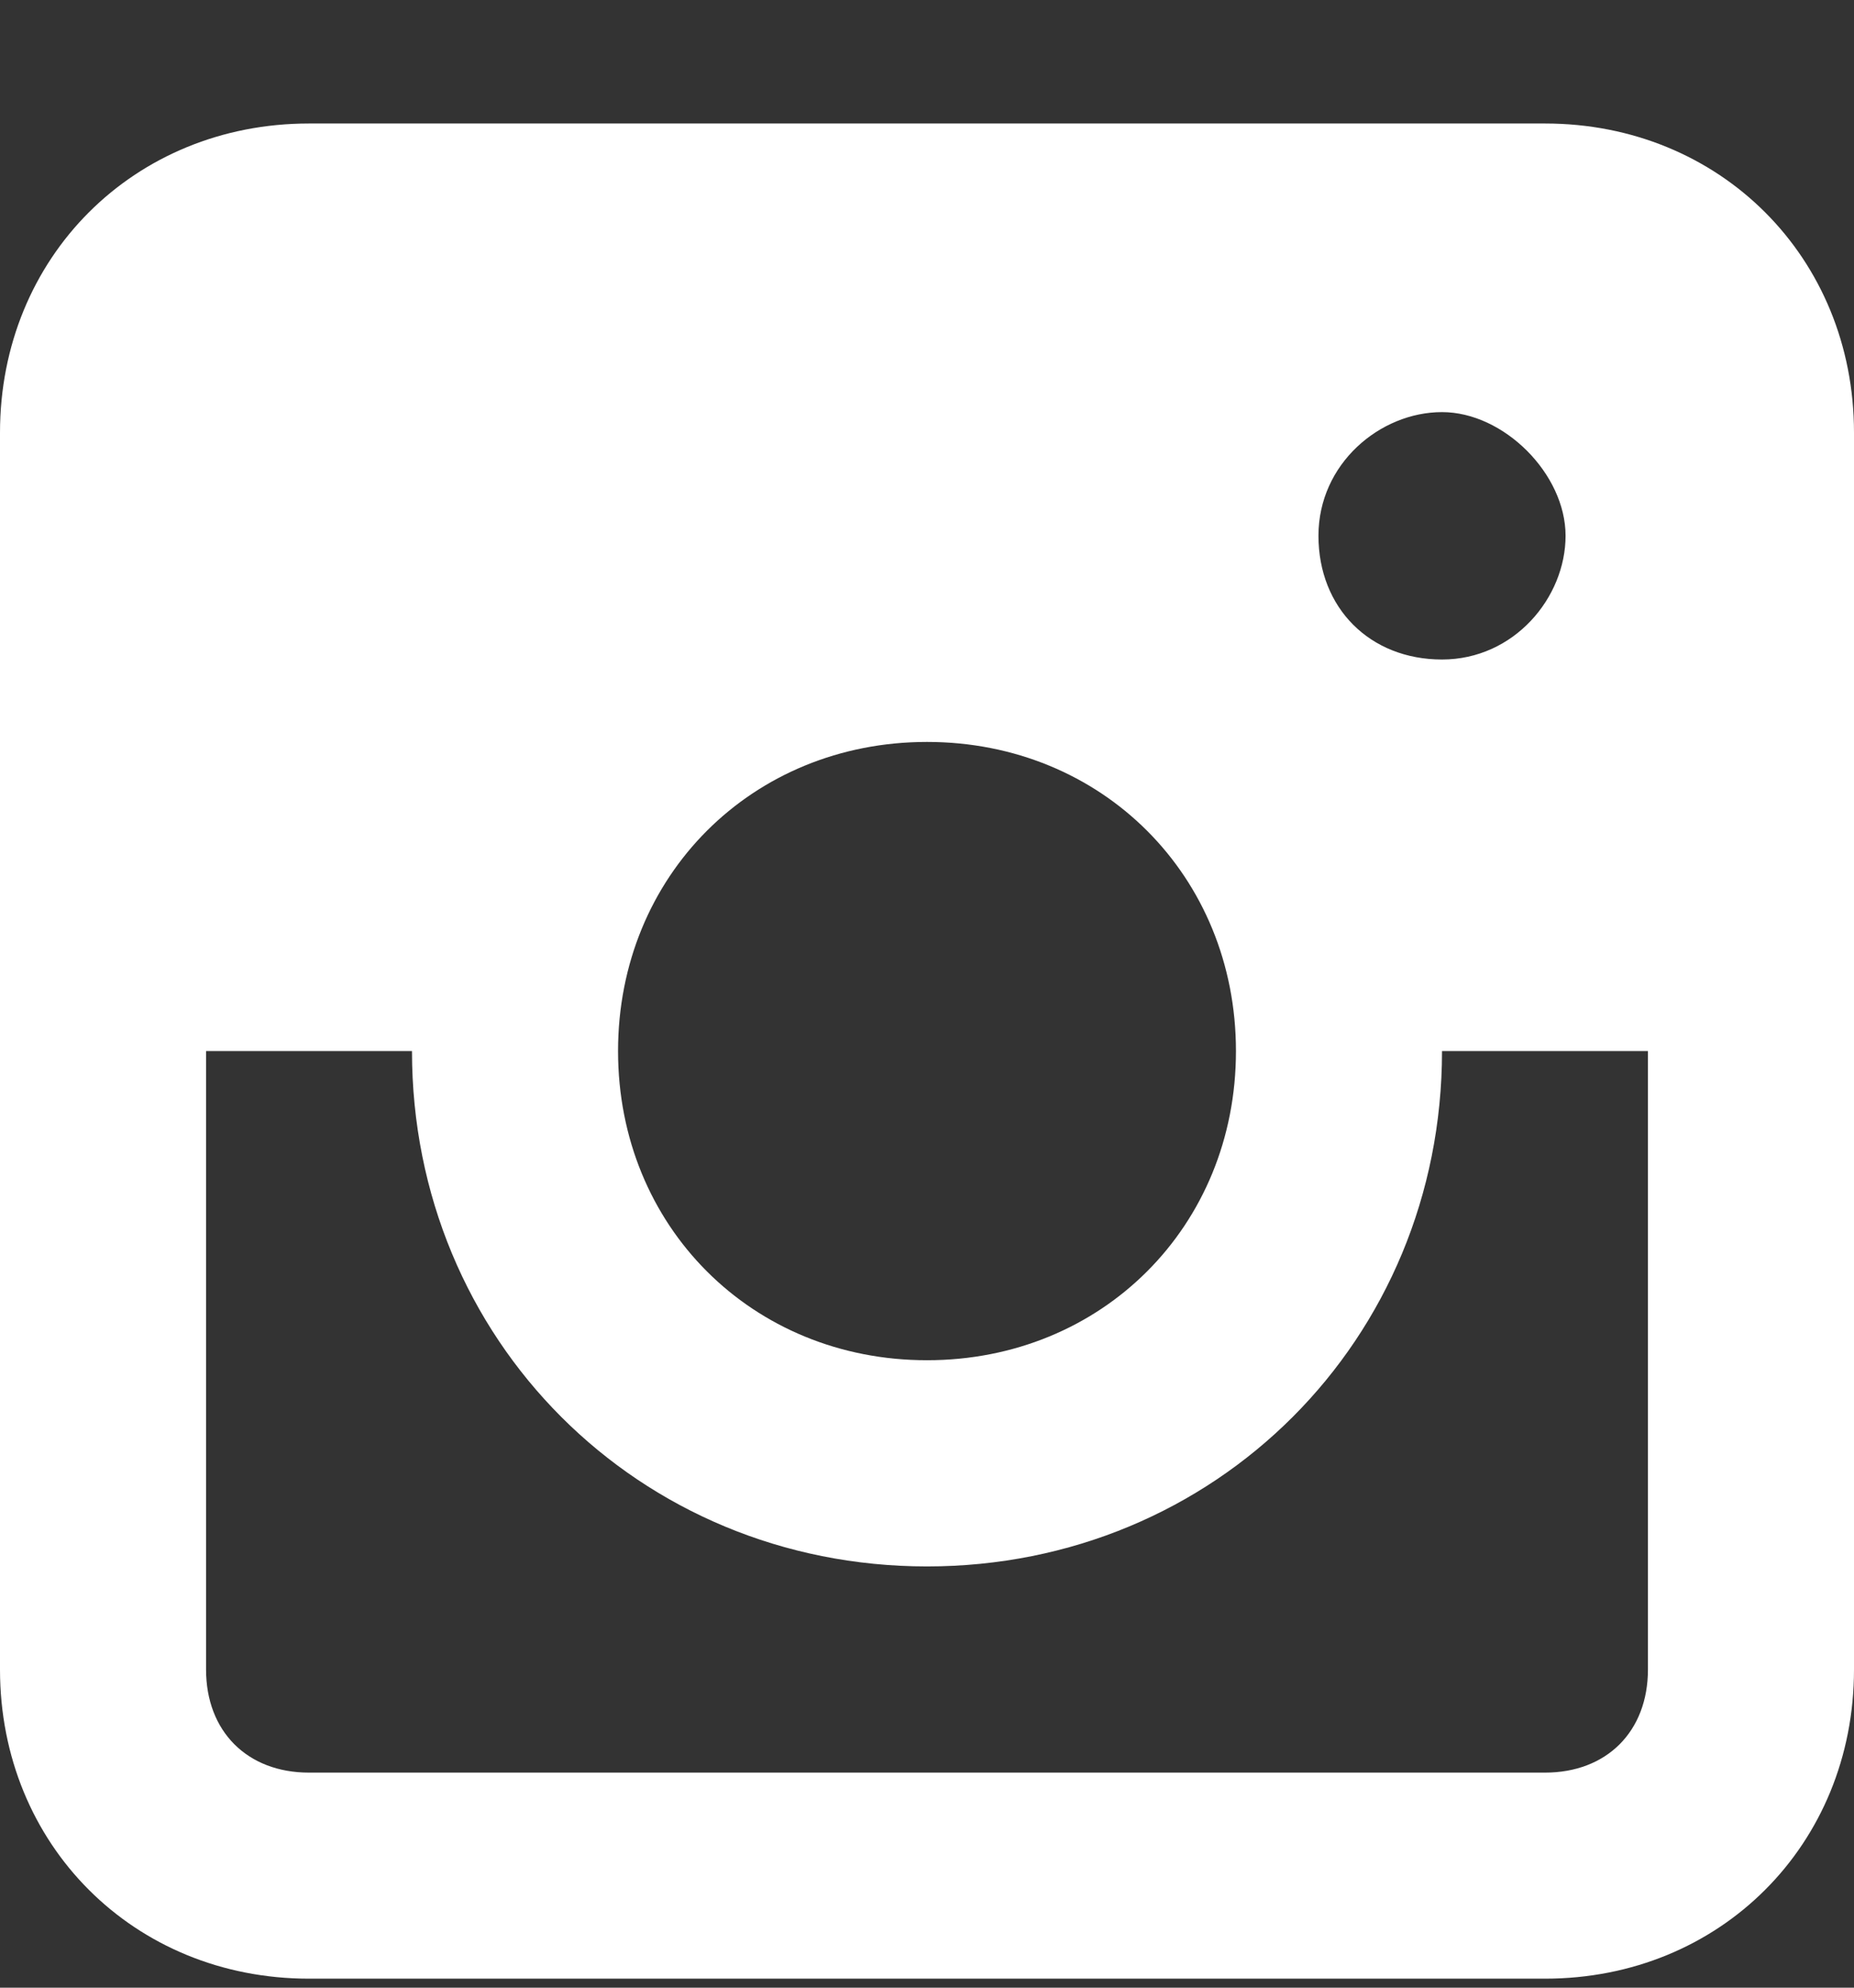 <svg width="14" height="15" viewBox="0 0 14 15" fill="none" xmlns="http://www.w3.org/2000/svg">
<rect x="0" y="0" width="14" height="15" fill="#333333" stroke="none"/>
<path d="M11.667 0.932H2.333C1.011 0.932 0 1.943 0 3.265V12.599C0 13.921 1.011 14.932 2.333 14.932H11.667C12.989 14.932 14 13.921 14 12.599V3.265C14 1.943 12.989 0.932 11.667 0.932ZM7 5.599C8.322 5.599 9.333 6.61 9.333 7.932C9.333 9.254 8.322 10.265 7 10.265C5.678 10.265 4.667 9.254 4.667 7.932C4.667 6.61 5.678 5.599 7 5.599ZM9.956 4.043C9.956 3.499 10.422 3.11 10.889 3.11C11.356 3.11 11.822 3.577 11.822 4.043C11.822 4.51 11.433 4.977 10.889 4.977C10.344 4.977 9.956 4.588 9.956 4.043ZM11.667 13.377H2.333C1.867 13.377 1.556 13.066 1.556 12.599V7.932H3.111C3.111 10.11 4.822 11.821 7 11.821C9.178 11.821 10.889 10.11 10.889 7.932H12.444V12.599C12.444 13.066 12.133 13.377 11.667 13.377Z" fill="white"/>
</svg>
